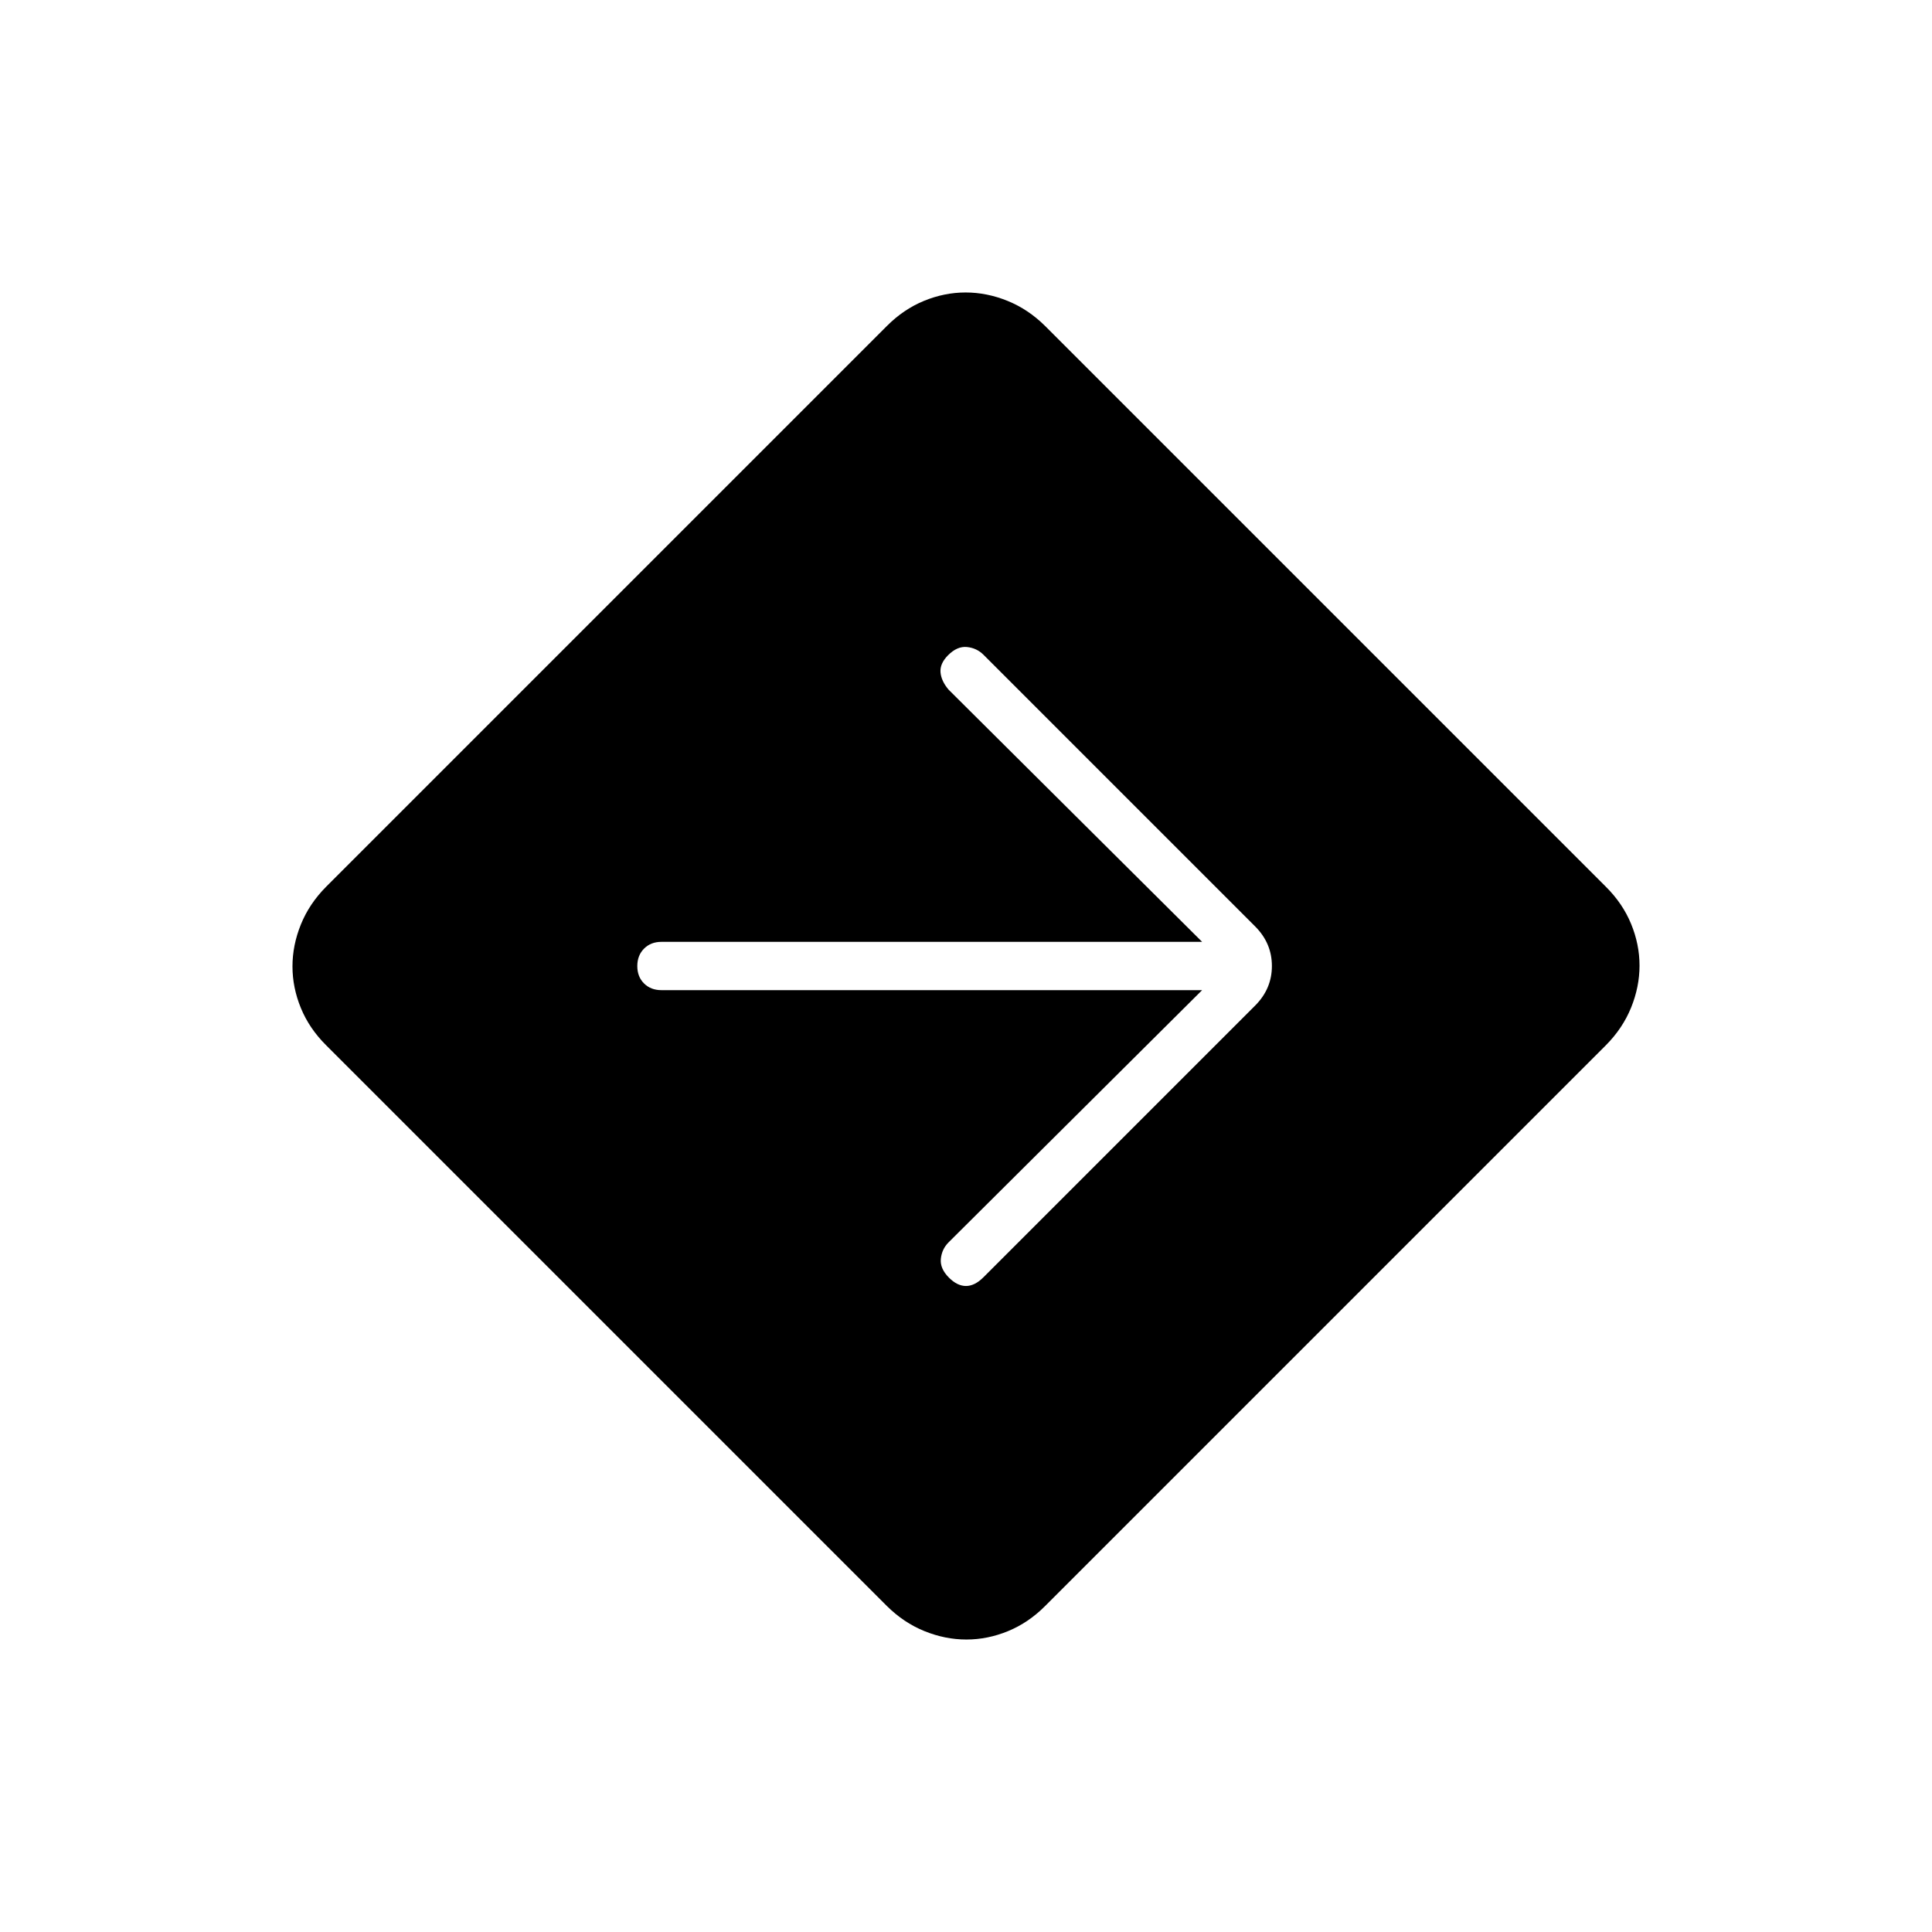 <svg xmlns="http://www.w3.org/2000/svg" height="40" viewBox="0 -960 960 960" width="40"><path d="M480.2-145.33q-10.53 0-20.83-4.17-10.3-4.17-18.7-12.5L162-440.67q-8.33-8.29-12.5-18.45-4.17-10.15-4.17-20.68t4.17-20.83q4.17-10.3 12.5-18.7L440.67-798q8.29-8.33 18.45-12.5 10.15-4.17 20.68-4.17t20.83 4.17q10.3 4.17 18.7 12.5L798-519.33q8.33 8.29 12.5 18.45 4.17 10.15 4.17 20.68t-4.17 20.83q-4.17 10.3-12.5 18.7L519.33-162q-8.29 8.33-18.45 12.5-10.15 4.17-20.68 4.17ZM597.33-468l-126 125.33q-3.33 3.34-3.83 8.17t4.05 9.38Q475.67-321 480-321q4.33 0 8.67-4.33l135-135Q632-468.67 632-480q0-11.33-8.33-19.67l-135-135q-3.34-3.33-8.17-3.83t-9.38 4.05q-4.12 4.12-3.79 8.45.34 4.33 4 8.67l126 125.33H328.67q-5.29 0-8.65 3.37-3.35 3.37-3.35 8.67 0 5.29 3.35 8.63 3.36 3.33 8.65 3.33h268.66Z"/></svg>